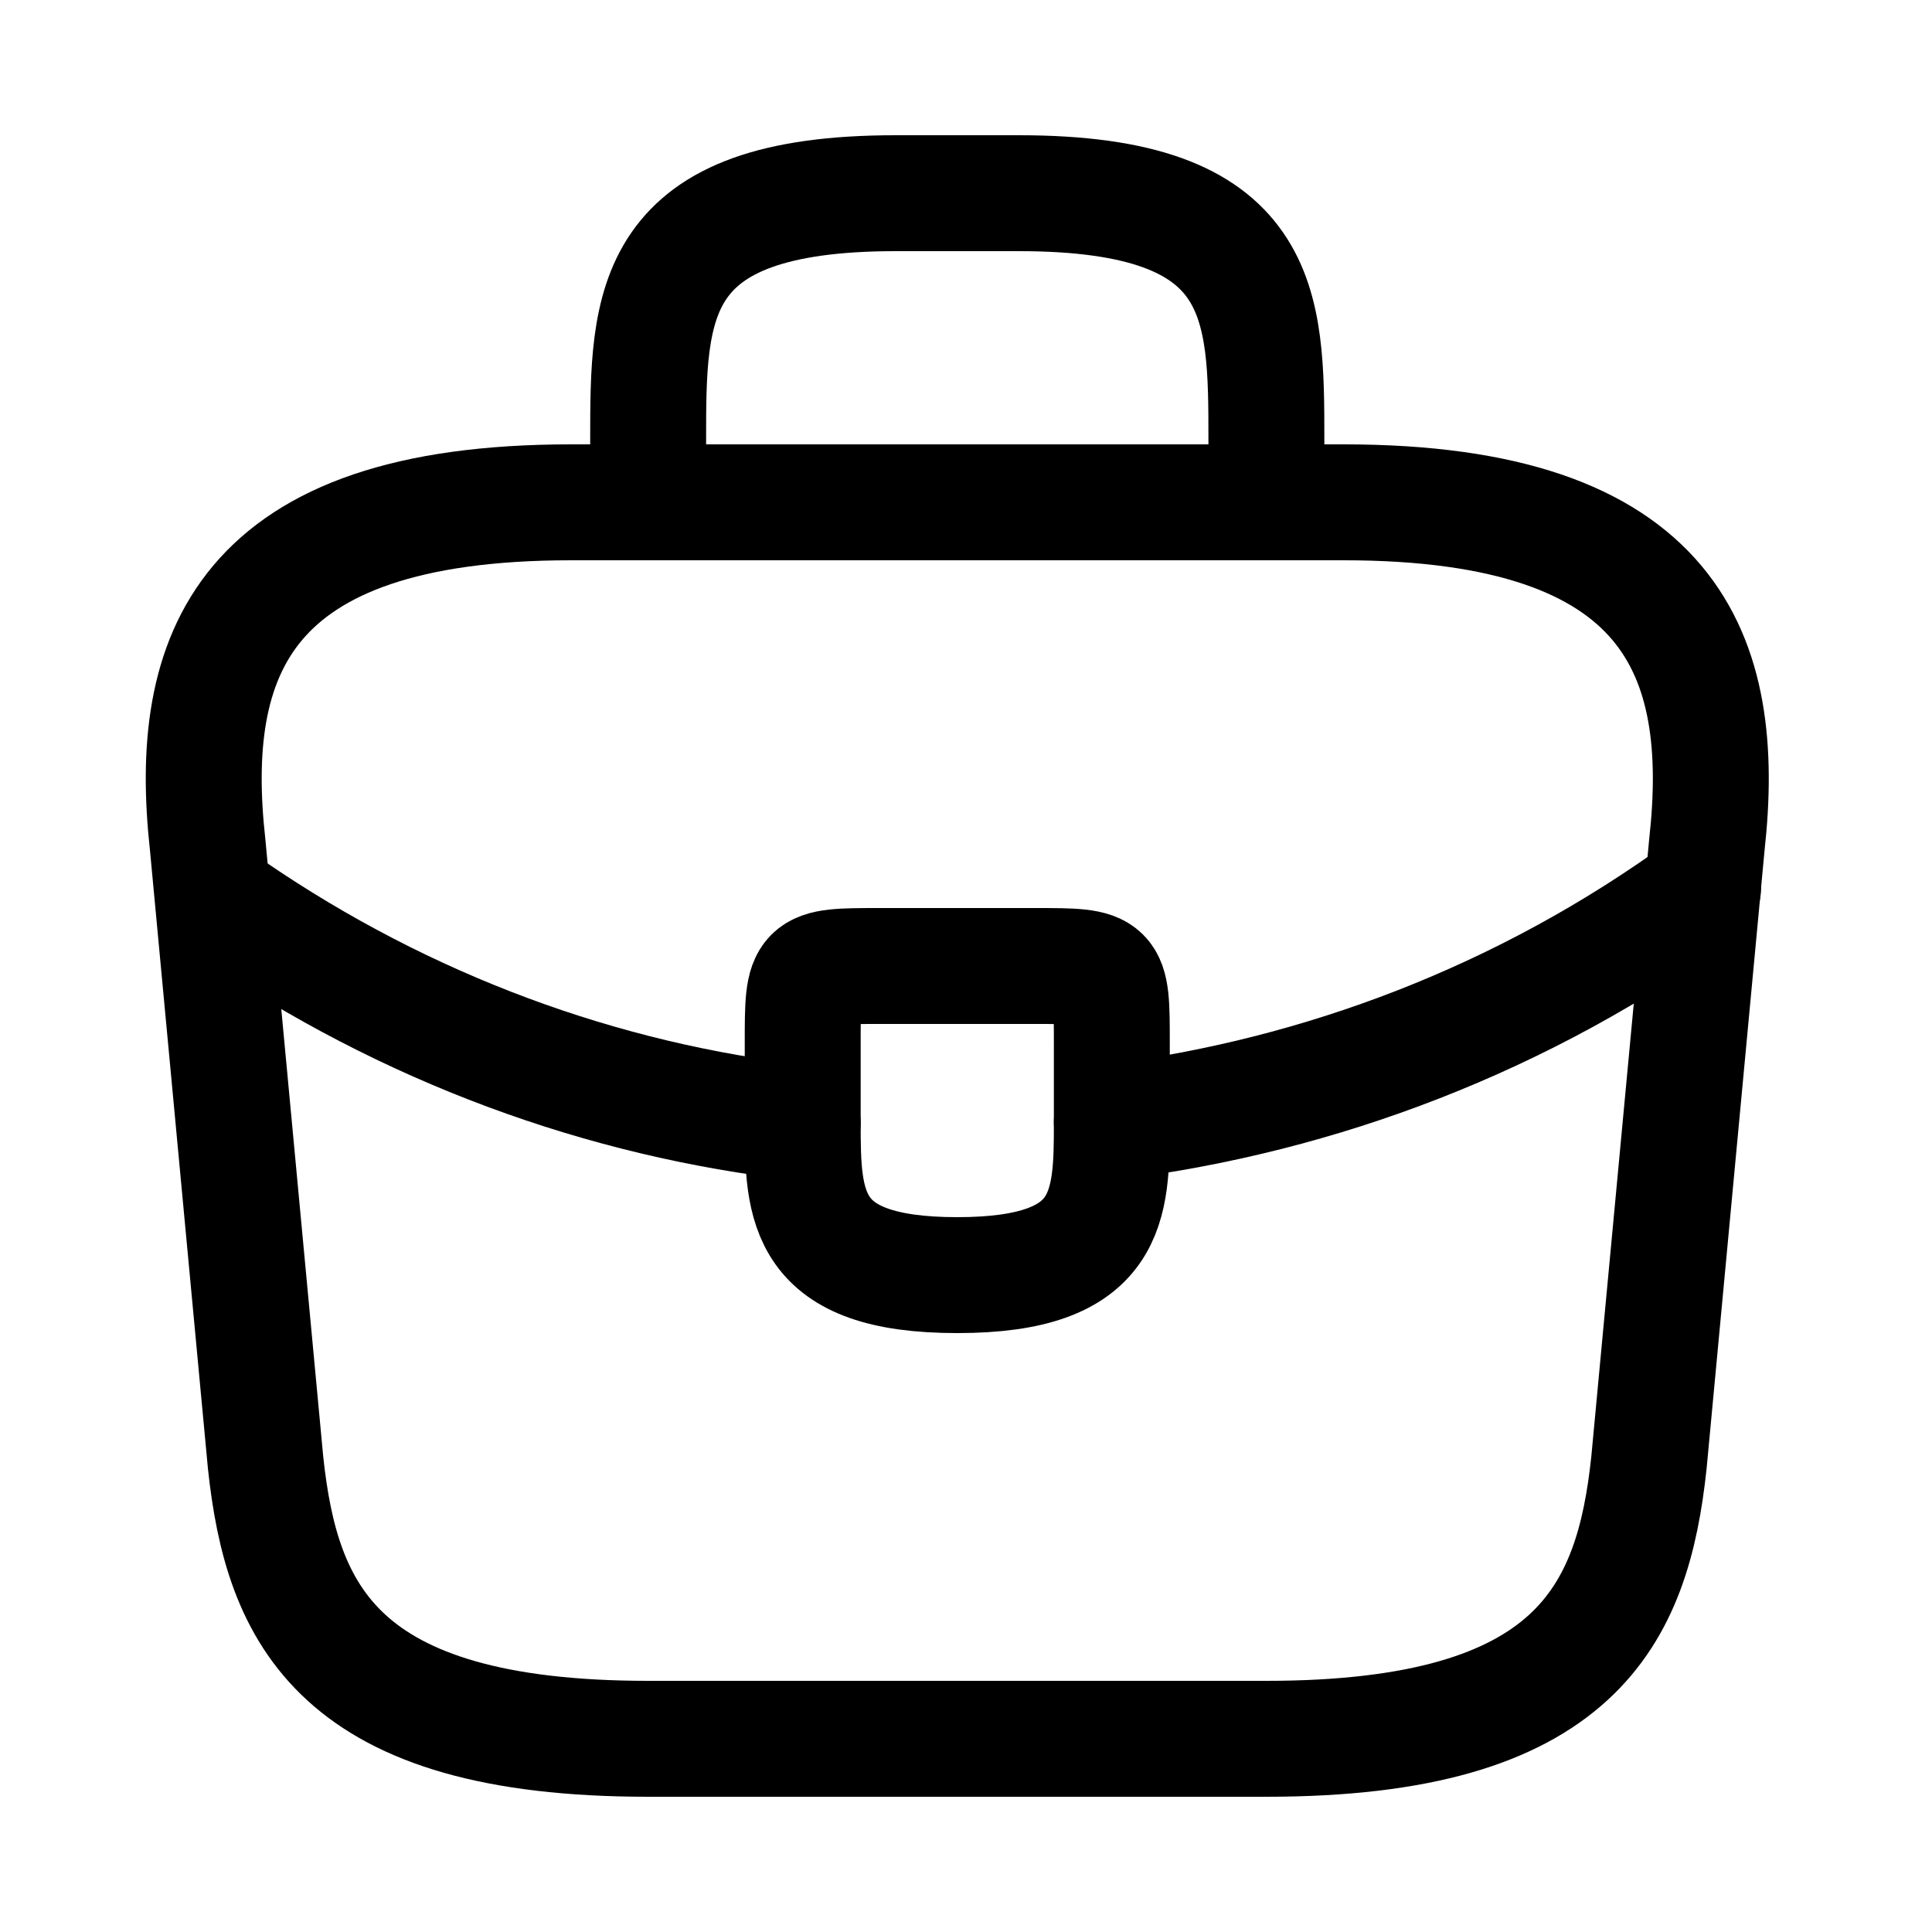 <svg width="25" height="25" viewBox="0 0 25 25" fill="none" xmlns="http://www.w3.org/2000/svg">
<path d="M8.387 22.5H16.387C20.407 22.5 21.127 20.89 21.337 18.93L22.087 10.93C22.357 8.49 21.657 6.5 17.387 6.5H7.387C3.117 6.5 2.417 8.49 2.687 10.93L3.437 18.93C3.647 20.89 4.367 22.5 8.387 22.5Z" stroke="currentColor" stroke-width="1.5" stroke-miterlimit="10" stroke-linecap="round" stroke-linejoin="round"/>
<path d="M8.387 6.5V5.7C8.387 3.93 8.387 2.5 11.587 2.5H13.187C16.387 2.5 16.387 3.93 16.387 5.7V6.5" stroke="currentColor" stroke-width="1.5" stroke-miterlimit="10" stroke-linecap="round" stroke-linejoin="round"/>
<path d="M14.387 13.5V14.5C14.387 14.51 14.387 14.51 14.387 14.52C14.387 15.61 14.377 16.5 12.387 16.5C10.407 16.5 10.387 15.62 10.387 14.53V13.5C10.387 12.5 10.387 12.5 11.387 12.5H13.387C14.387 12.5 14.387 12.5 14.387 13.5Z" stroke="currentColor" stroke-width="1.5" stroke-miterlimit="10" stroke-linecap="round" stroke-linejoin="round"/>
<path d="M22.037 11.5C19.727 13.18 17.087 14.18 14.387 14.52" stroke="currentColor" stroke-width="1.5" stroke-miterlimit="10" stroke-linecap="round" stroke-linejoin="round"/>
<path d="M3.007 11.77C5.257 13.31 7.797 14.24 10.387 14.53" stroke="currentColor" stroke-width="1.5" stroke-miterlimit="10" stroke-linecap="round" stroke-linejoin="round"/>
</svg>
